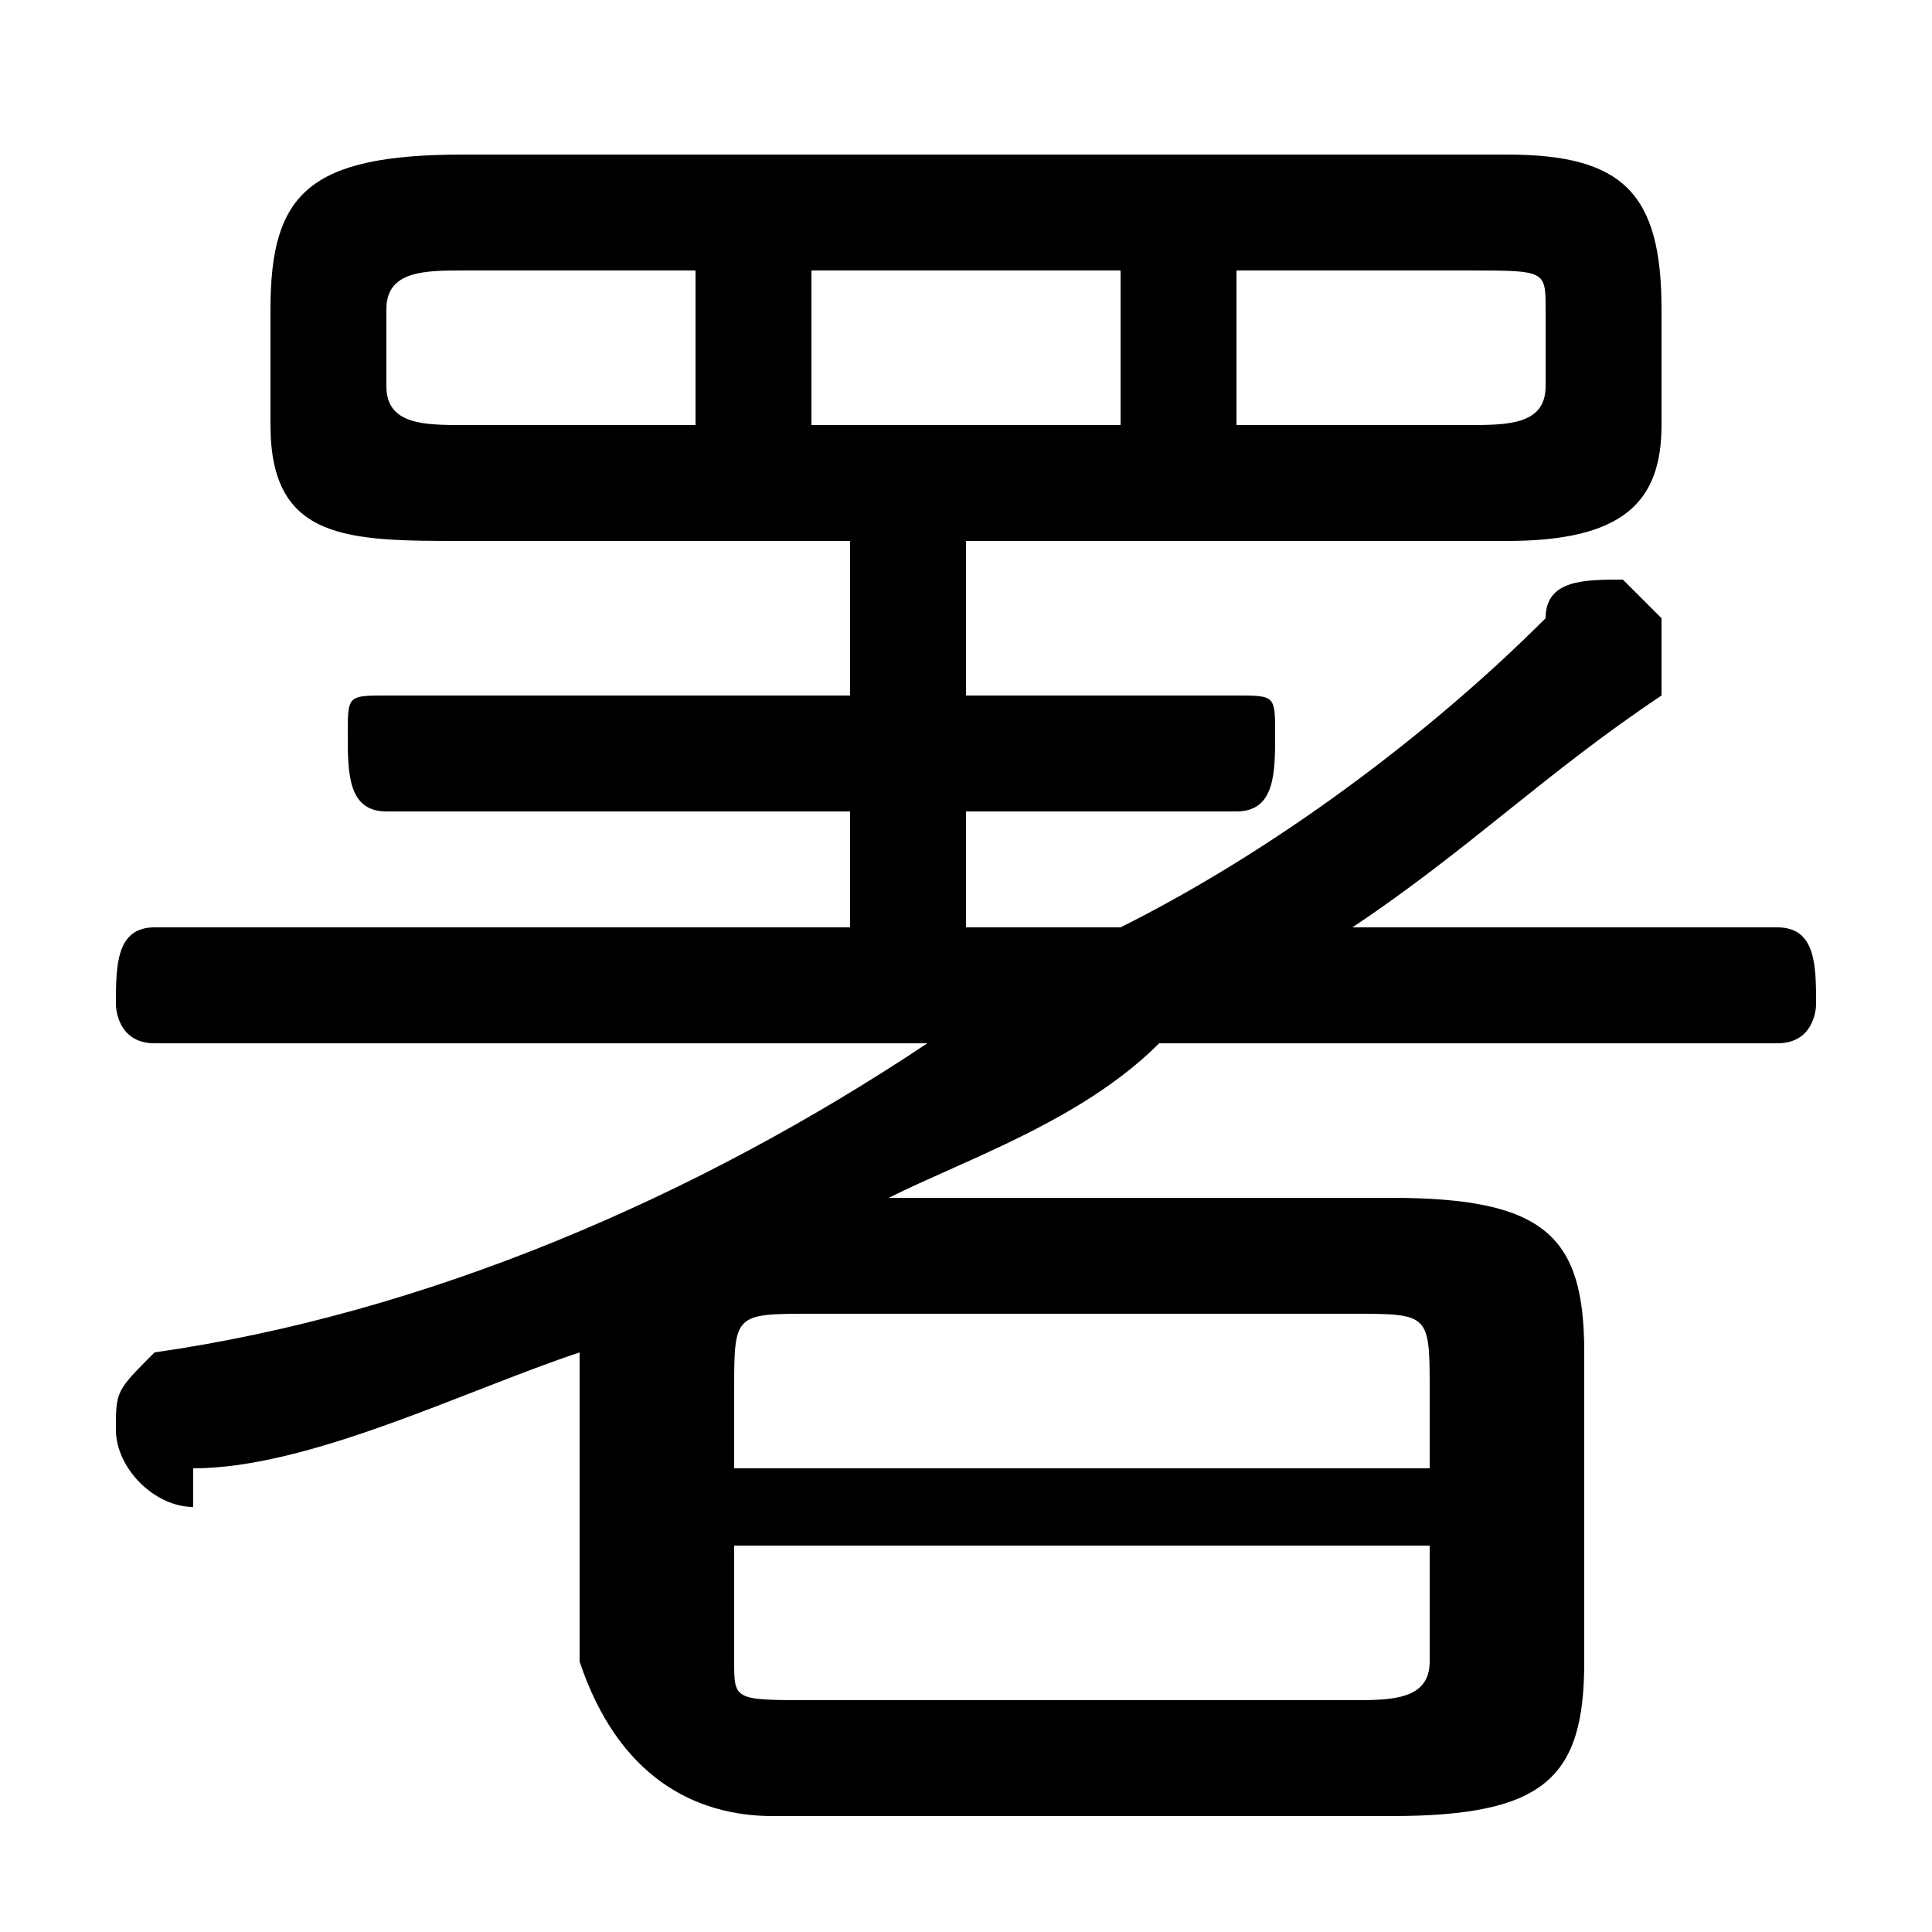<svg xmlns="http://www.w3.org/2000/svg" viewBox="0 -44.0 50.0 50.0">
    <rect x="0" y="-44.0" width="50.0" height="50.0" fill="#808080" stroke="none"/>
    <g transform="scale(1, -1)">
        <!-- ボディの枠 -->
        <rect x="0" y="-6.0" width="50.0" height="50.0"
            stroke="white" fill="white"/>
        <!-- グリフ座標系の原点 -->
        <circle cx="0" cy="0" r="5" fill="white"/>
        <!-- グリフのアウトライン -->
        <g style="fill:black;stroke:#000000;stroke-width:0;stroke-linecap:round;stroke-linejoin:round;">
        <path d="M 25.0 30.0 L 39.0 30.0 C 42.0 30.0 43.0 31.0 43.0 33.0 L 43.0 36.0 C 43.0 39.0 42.0 40.0 39.0 40.0 L 12.0 40.0 C 8.0 40.0 7.0 39.0 7.0 36.0 L 7.0 33.0 C 7.0 30.0 9.0 30.0 12.0 30.0 L 22.0 30.0 L 22.0 26.0 L 10.0 26.0 C 9.0 26.0 9.0 26.0 9.0 25.0 C 9.0 24.0 9.0 23.0 10.0 23.0 L 22.0 23.0 L 22.0 20.0 L 4.0 20.0 C 3.0 20.0 3.0 19.0 3.0 18.0 C 3.0 18.0 3.0 17.0 4.0 17.0 L 24.0 17.0 C 18.0 13.0 11.0 10.0 4.0 9.0 C 3.0 8.0 3.0 8.0 3.0 7.0 C 3.0 6.0 4.0 5.0 5.0 5.0 C 5.0 5.0 5.0 6.0 5.0 6.0 C 8.0 6.0 12.0 8.0 15.0 9.0 C 15.0 9.0 15.0 9.0 15.0 9.0 L 15.0 1.0 C 16.0 -2.0 18.0 -3.0 20.0 -3.0 L 36.0 -3.0 C 40.0 -3.0 41.0 -2.0 41.0 1.0 L 41.0 9.0 C 41.0 12.0 40.0 13.0 36.0 13.0 L 23.0 13.0 C 25.0 14.0 28.0 15.0 30.0 17.0 L 46.0 17.0 C 47.0 17.0 47.0 18.0 47.0 18.0 C 47.0 19.0 47.0 20.0 46.0 20.0 L 35.0 20.0 C 38.0 22.0 40.0 24.0 43.0 26.0 C 43.0 27.0 43.0 27.0 43.0 28.0 C 43.0 28.0 42.0 29.0 42.0 29.0 C 41.0 29.0 40.0 29.0 40.0 28.0 C 37.0 25.0 33.0 22.0 29.0 20.0 L 25.0 20.0 L 25.0 23.0 L 32.0 23.0 C 33.0 23.0 33.0 24.0 33.0 25.0 C 33.0 26.0 33.0 26.0 32.0 26.0 L 25.0 26.0 Z M 32.0 33.0 L 32.0 37.0 L 38.0 37.0 C 40.0 37.0 40.0 37.0 40.0 36.0 L 40.0 34.0 C 40.0 33.0 39.0 33.0 38.0 33.0 Z M 29.0 37.0 L 29.0 33.0 L 21.0 33.0 L 21.0 37.0 Z M 18.0 37.0 L 18.0 33.0 L 12.0 33.0 C 11.0 33.0 10.0 33.0 10.0 34.0 L 10.0 36.0 C 10.0 37.0 11.0 37.0 12.0 37.0 Z M 21.0 -0.0 C 19.0 -0.0 19.0 0.0 19.0 1.0 L 19.0 4.0 L 37.0 4.0 L 37.0 1.0 C 37.0 -0.0 36.0 -0.0 35.0 -0.0 Z M 37.0 6.0 L 19.0 6.0 L 19.0 8.0 C 19.0 10.0 19.0 10.0 21.0 10.0 L 35.0 10.0 C 37.0 10.0 37.0 10.0 37.0 8.0 Z"/>
    </g>
    </g>
</svg>
